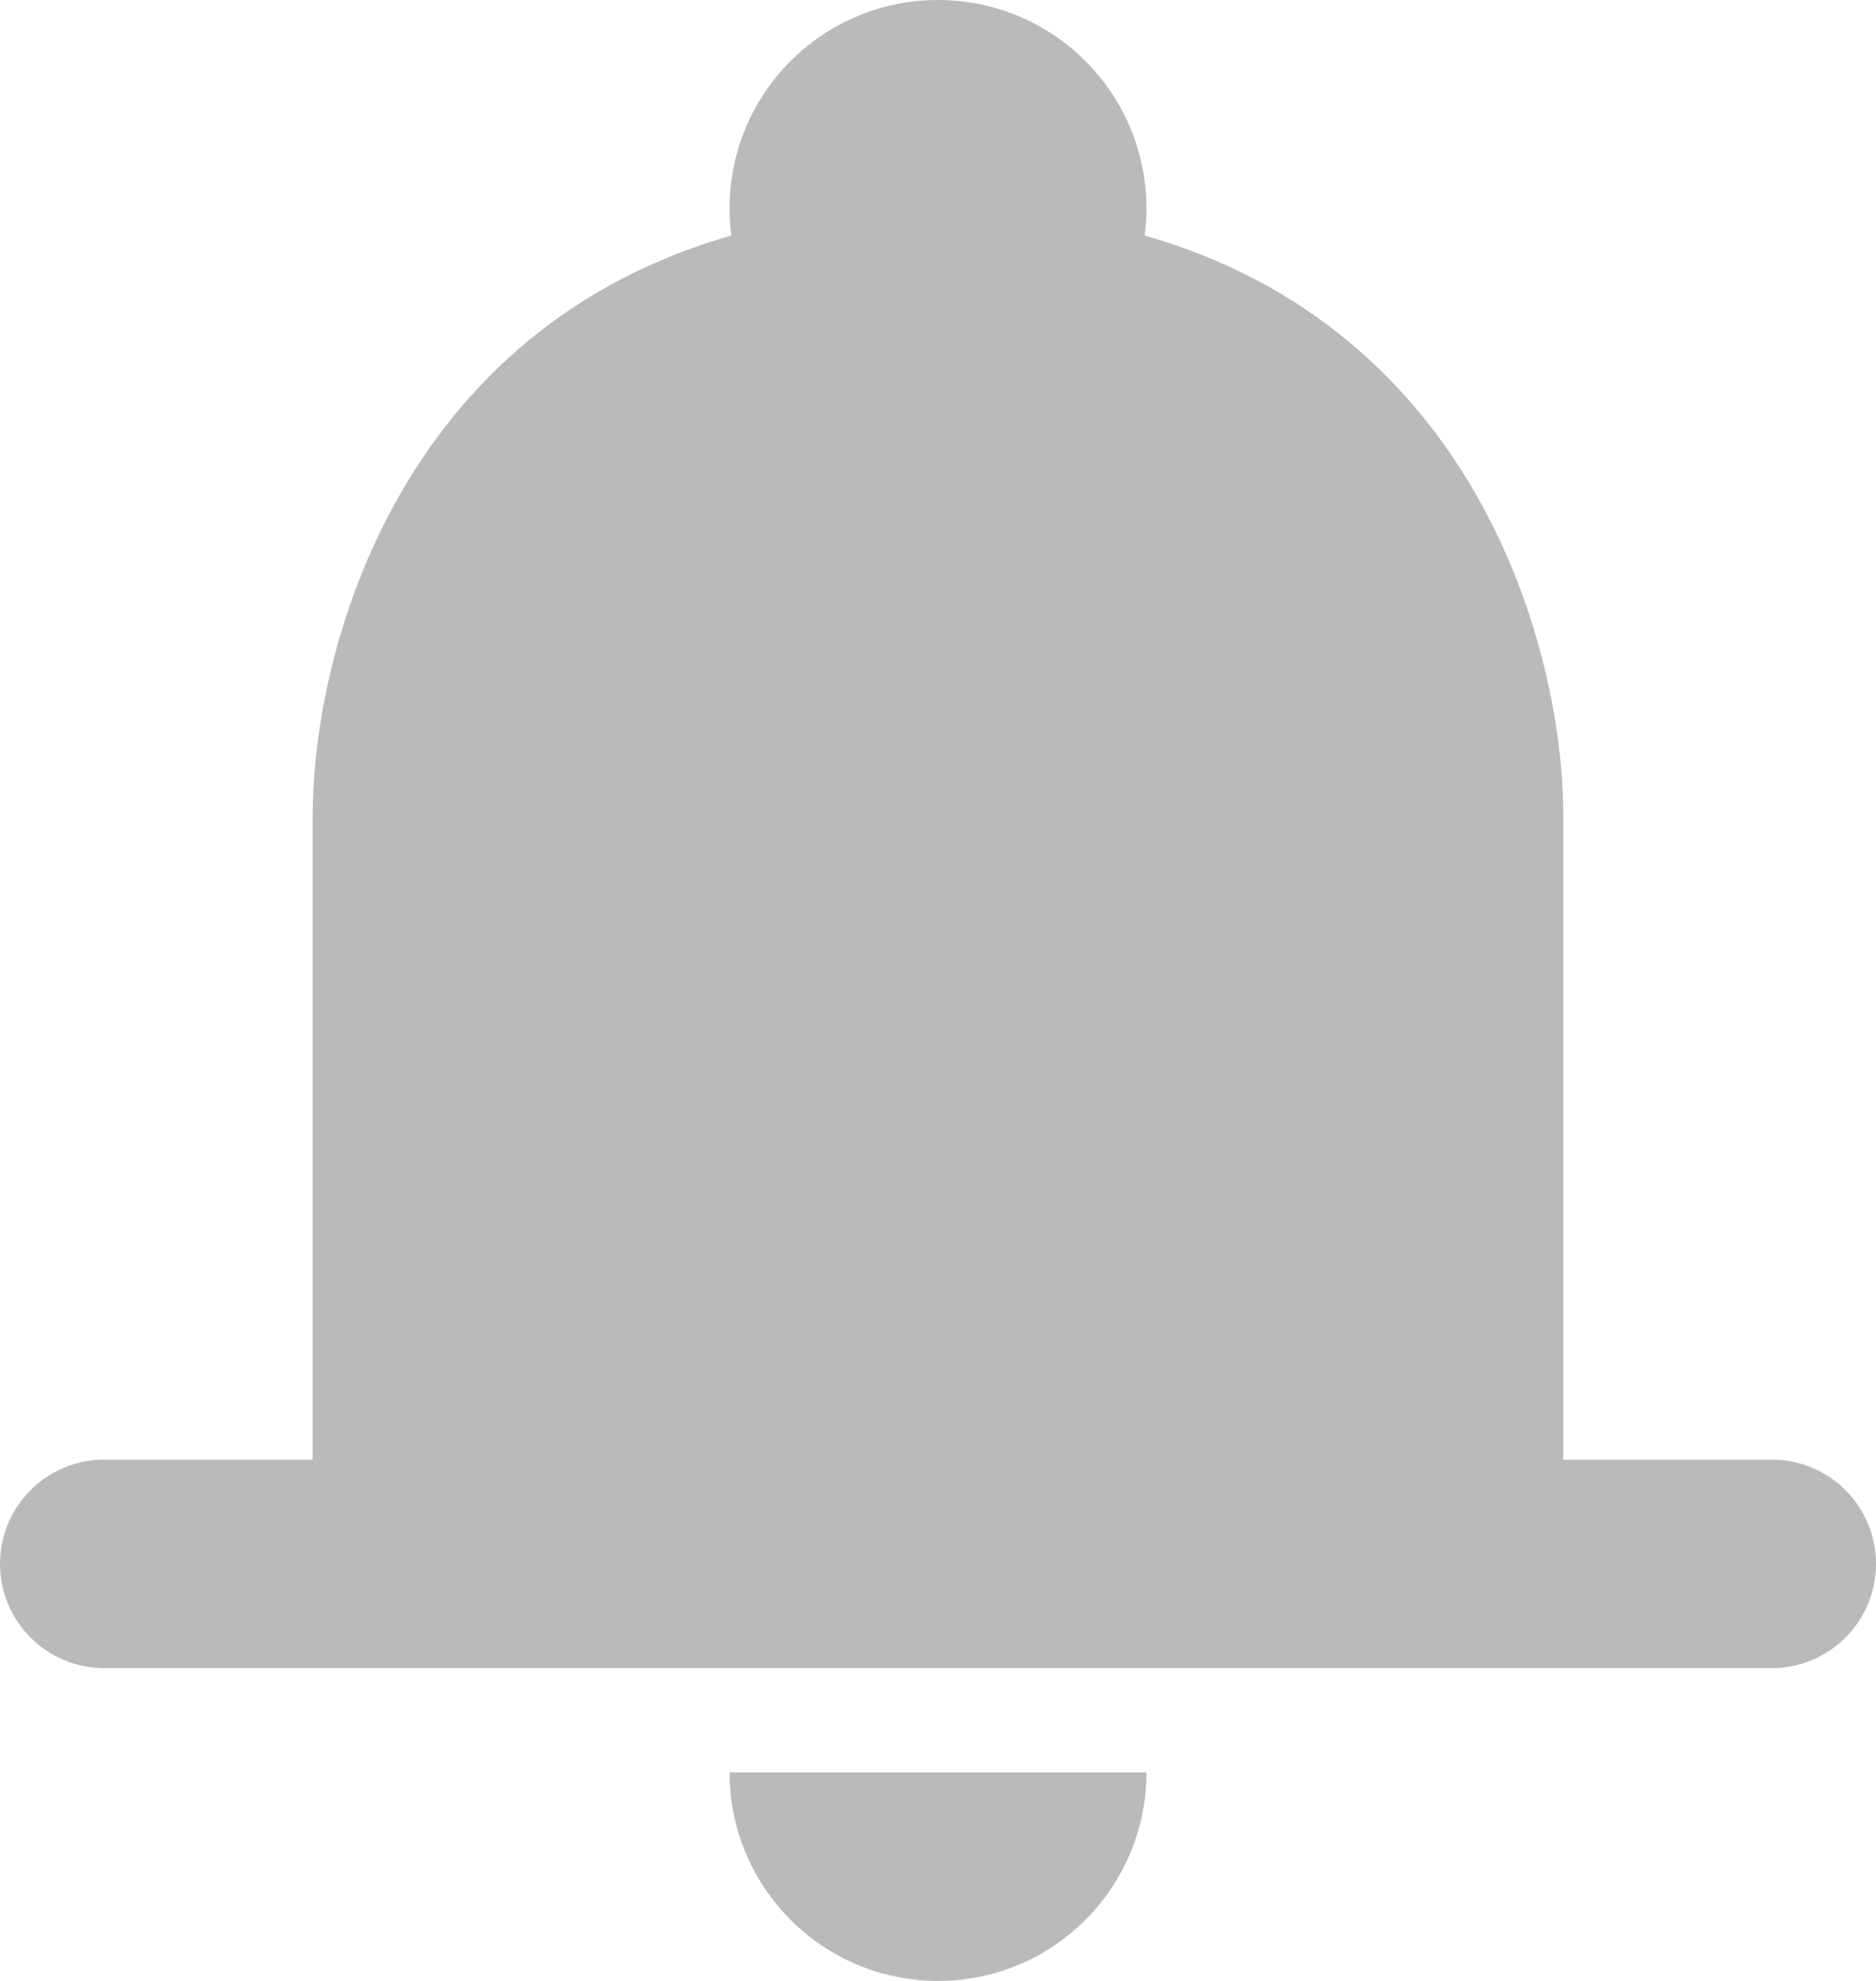 <svg width="18" height="19" viewBox="0 0 18 19" fill="none" xmlns="http://www.w3.org/2000/svg">
<path d="M11 2C11 2.088 10.994 2.174 10.983 2.259C14.143 3.16 15 6.191 15 7.833V14H17C17.552 14 18 14.448 18 15C18 15.552 17.552 16 17 16H1C0.448 16 0 15.552 0 15C0 14.448 0.448 14 1 14H3V7.833C3 6.191 3.856 3.16 7.017 2.259C7.006 2.174 7 2.088 7 2C7 0.895 7.895 0 9 0C10.105 0 11 0.895 11 2Z" fill="#BABABA"/>
<path d="M11 17C11 18.105 10.105 19 9 19C7.895 19 7 18.105 7 17H11Z" fill="#BABABA"/>
</svg>
